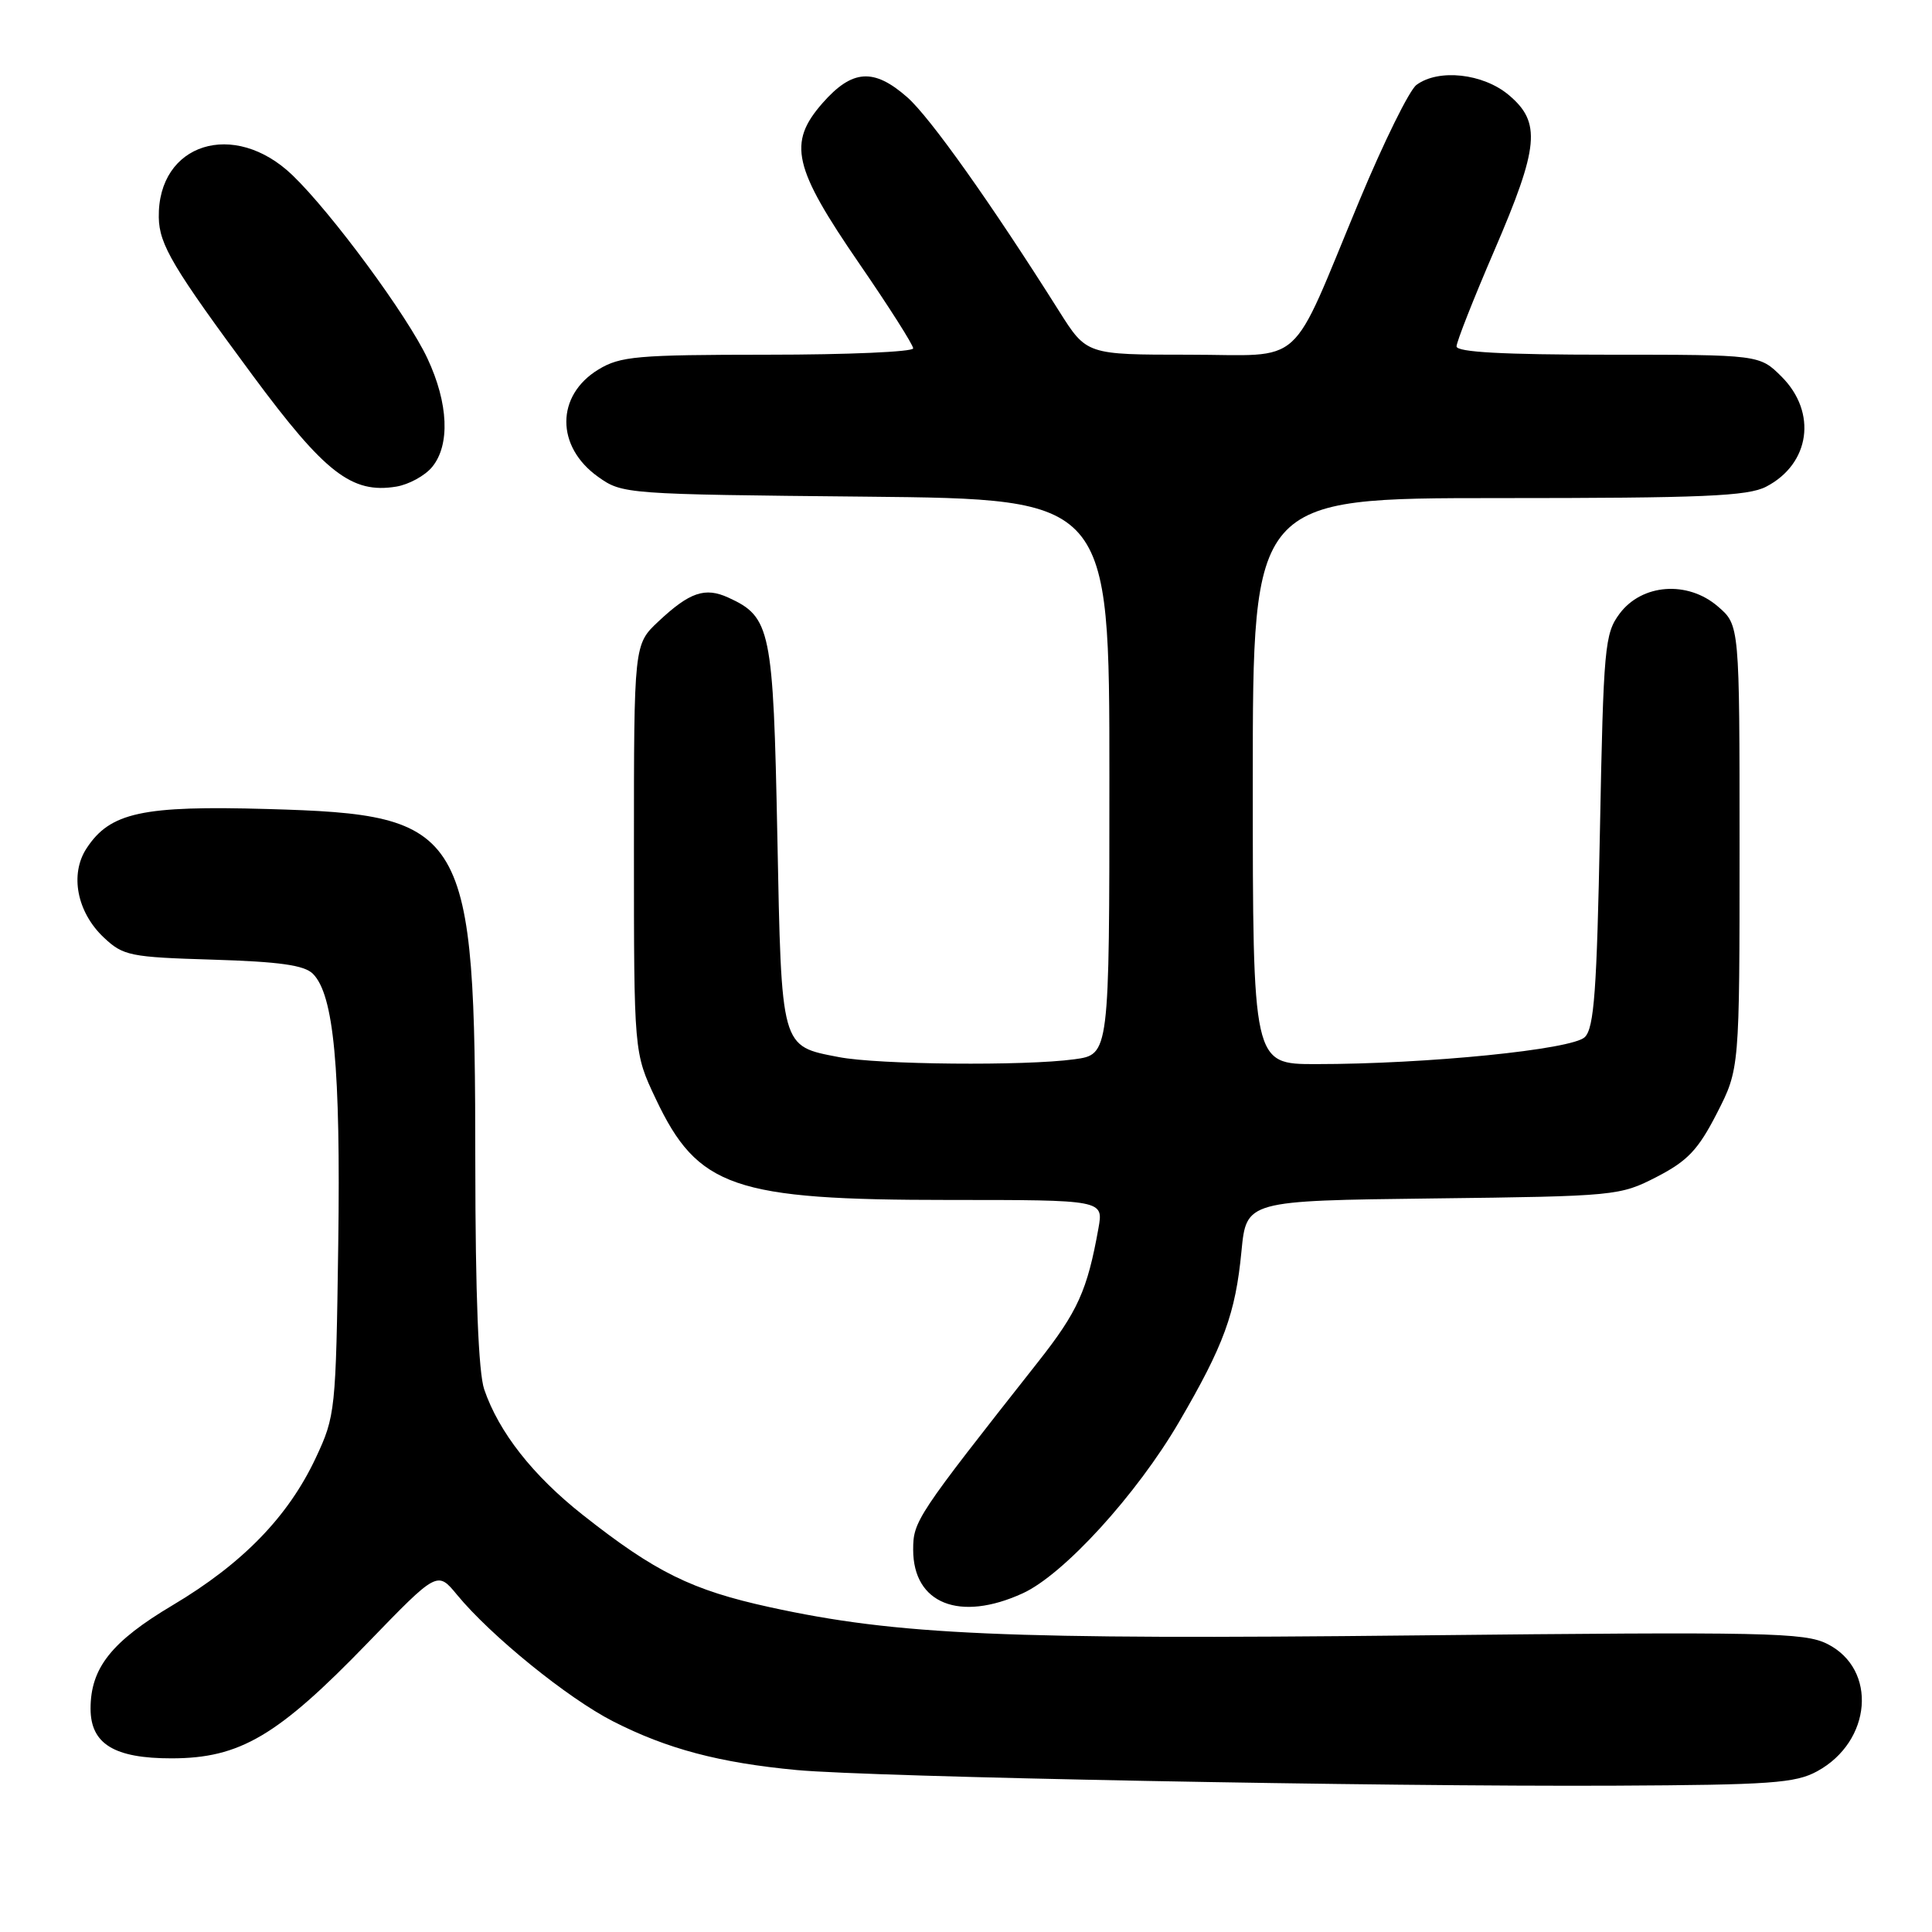 <?xml version="1.0" encoding="UTF-8" standalone="no"?>
<!DOCTYPE svg PUBLIC "-//W3C//DTD SVG 1.1//EN" "http://www.w3.org/Graphics/SVG/1.1/DTD/svg11.dtd" >
<svg xmlns="http://www.w3.org/2000/svg" xmlns:xlink="http://www.w3.org/1999/xlink" version="1.1" viewBox="0 0 256 256">
 <g >
 <path fill="currentColor"
d=" M 240.79 234.70 C 248.03 230.75 248.80 221.18 242.13 217.83 C 239.12 216.31 234.12 216.21 187.66 216.70 C 133.21 217.28 118.92 216.66 102.00 212.96 C 91.66 210.70 86.83 208.32 77.23 200.74 C 70.61 195.52 66.09 189.76 64.16 184.10 C 63.40 181.86 62.99 171.60 62.98 154.10 C 62.96 109.65 61.97 107.95 35.49 107.20 C 18.86 106.72 14.58 107.65 11.47 112.41 C 9.22 115.84 10.19 120.87 13.76 124.23 C 16.33 126.65 17.23 126.83 28.22 127.16 C 37.03 127.43 40.32 127.89 41.46 129.03 C 44.24 131.81 45.14 141.50 44.82 164.84 C 44.51 186.97 44.44 187.63 41.84 193.18 C 38.19 200.96 32.15 207.18 22.89 212.69 C 14.78 217.51 12.00 221.01 12.00 226.40 C 12.00 231.08 15.14 233.00 22.75 232.99 C 31.79 232.98 36.79 230.03 48.72 217.69 C 57.95 208.15 57.95 208.15 60.56 211.32 C 65.02 216.74 75.23 225.03 81.24 228.09 C 88.39 231.74 95.34 233.58 105.57 234.54 C 115.54 235.47 182.84 236.76 214.00 236.61 C 234.58 236.51 237.91 236.28 240.79 234.70 Z  M 135.50 211.13 C 140.93 208.66 150.61 198.05 156.23 188.42 C 162.17 178.25 163.71 174.04 164.50 165.80 C 165.15 159.10 165.15 159.10 189.86 158.80 C 214.12 158.51 214.65 158.45 219.53 155.94 C 223.62 153.83 225.02 152.35 227.50 147.51 C 230.50 141.64 230.50 141.64 230.50 112.24 C 230.50 82.83 230.50 82.83 227.63 80.36 C 223.62 76.90 217.56 77.35 214.60 81.32 C 212.63 83.97 212.47 85.71 212.00 110.04 C 211.59 131.25 211.23 136.20 210.00 137.42 C 208.35 139.07 189.08 141.00 174.35 141.00 C 166.00 141.00 166.00 141.00 166.00 103.50 C 166.00 66.00 166.00 66.00 198.55 66.00 C 225.63 66.00 231.59 65.75 234.02 64.49 C 239.85 61.47 240.81 54.66 236.08 49.92 C 233.15 47.00 233.15 47.00 213.08 47.00 C 199.19 47.00 193.00 46.66 193.00 45.90 C 193.00 45.30 195.25 39.59 198.00 33.21 C 203.94 19.42 204.24 16.22 199.92 12.59 C 196.52 9.73 190.62 9.08 187.69 11.25 C 186.75 11.94 183.37 18.80 180.16 26.50 C 170.67 49.28 173.19 47.00 157.46 47.00 C 143.98 47.00 143.98 47.00 140.35 41.25 C 131.32 26.93 123.23 15.54 120.22 12.89 C 115.78 8.99 112.93 9.18 108.99 13.66 C 104.35 18.95 105.09 22.17 113.88 34.96 C 117.80 40.66 121.00 45.70 121.00 46.16 C 121.00 46.62 112.34 47.00 101.75 47.00 C 84.38 47.01 82.19 47.20 79.28 48.97 C 73.64 52.41 73.63 59.18 79.25 63.18 C 82.46 65.47 82.87 65.50 114.75 65.81 C 147.00 66.13 147.00 66.13 147.00 102.93 C 147.00 139.73 147.00 139.73 142.36 140.36 C 135.84 141.26 116.35 141.08 111.15 140.07 C 103.42 138.58 103.56 139.09 103.00 110.72 C 102.46 83.35 102.13 81.75 96.50 79.18 C 93.41 77.77 91.38 78.47 87.25 82.34 C 84.00 85.39 84.00 85.39 84.00 112.45 C 84.00 139.50 84.00 139.50 86.88 145.58 C 92.45 157.37 97.19 159.00 125.79 159.00 C 146.22 159.00 146.22 159.00 145.55 162.75 C 144.07 171.01 142.81 173.79 137.52 180.50 C 121.43 200.91 121.00 201.56 121.00 205.34 C 121.00 212.49 127.14 214.95 135.50 211.13 Z  M 57.25 61.89 C 59.66 58.98 59.43 53.45 56.64 47.50 C 54.01 41.86 43.93 28.19 38.75 23.21 C 31.01 15.79 20.89 18.98 21.04 28.80 C 21.10 32.42 22.90 35.44 33.50 49.77 C 43.07 62.70 46.62 65.44 52.50 64.48 C 54.15 64.21 56.29 63.05 57.25 61.89 Z "/>
</g>
</svg>